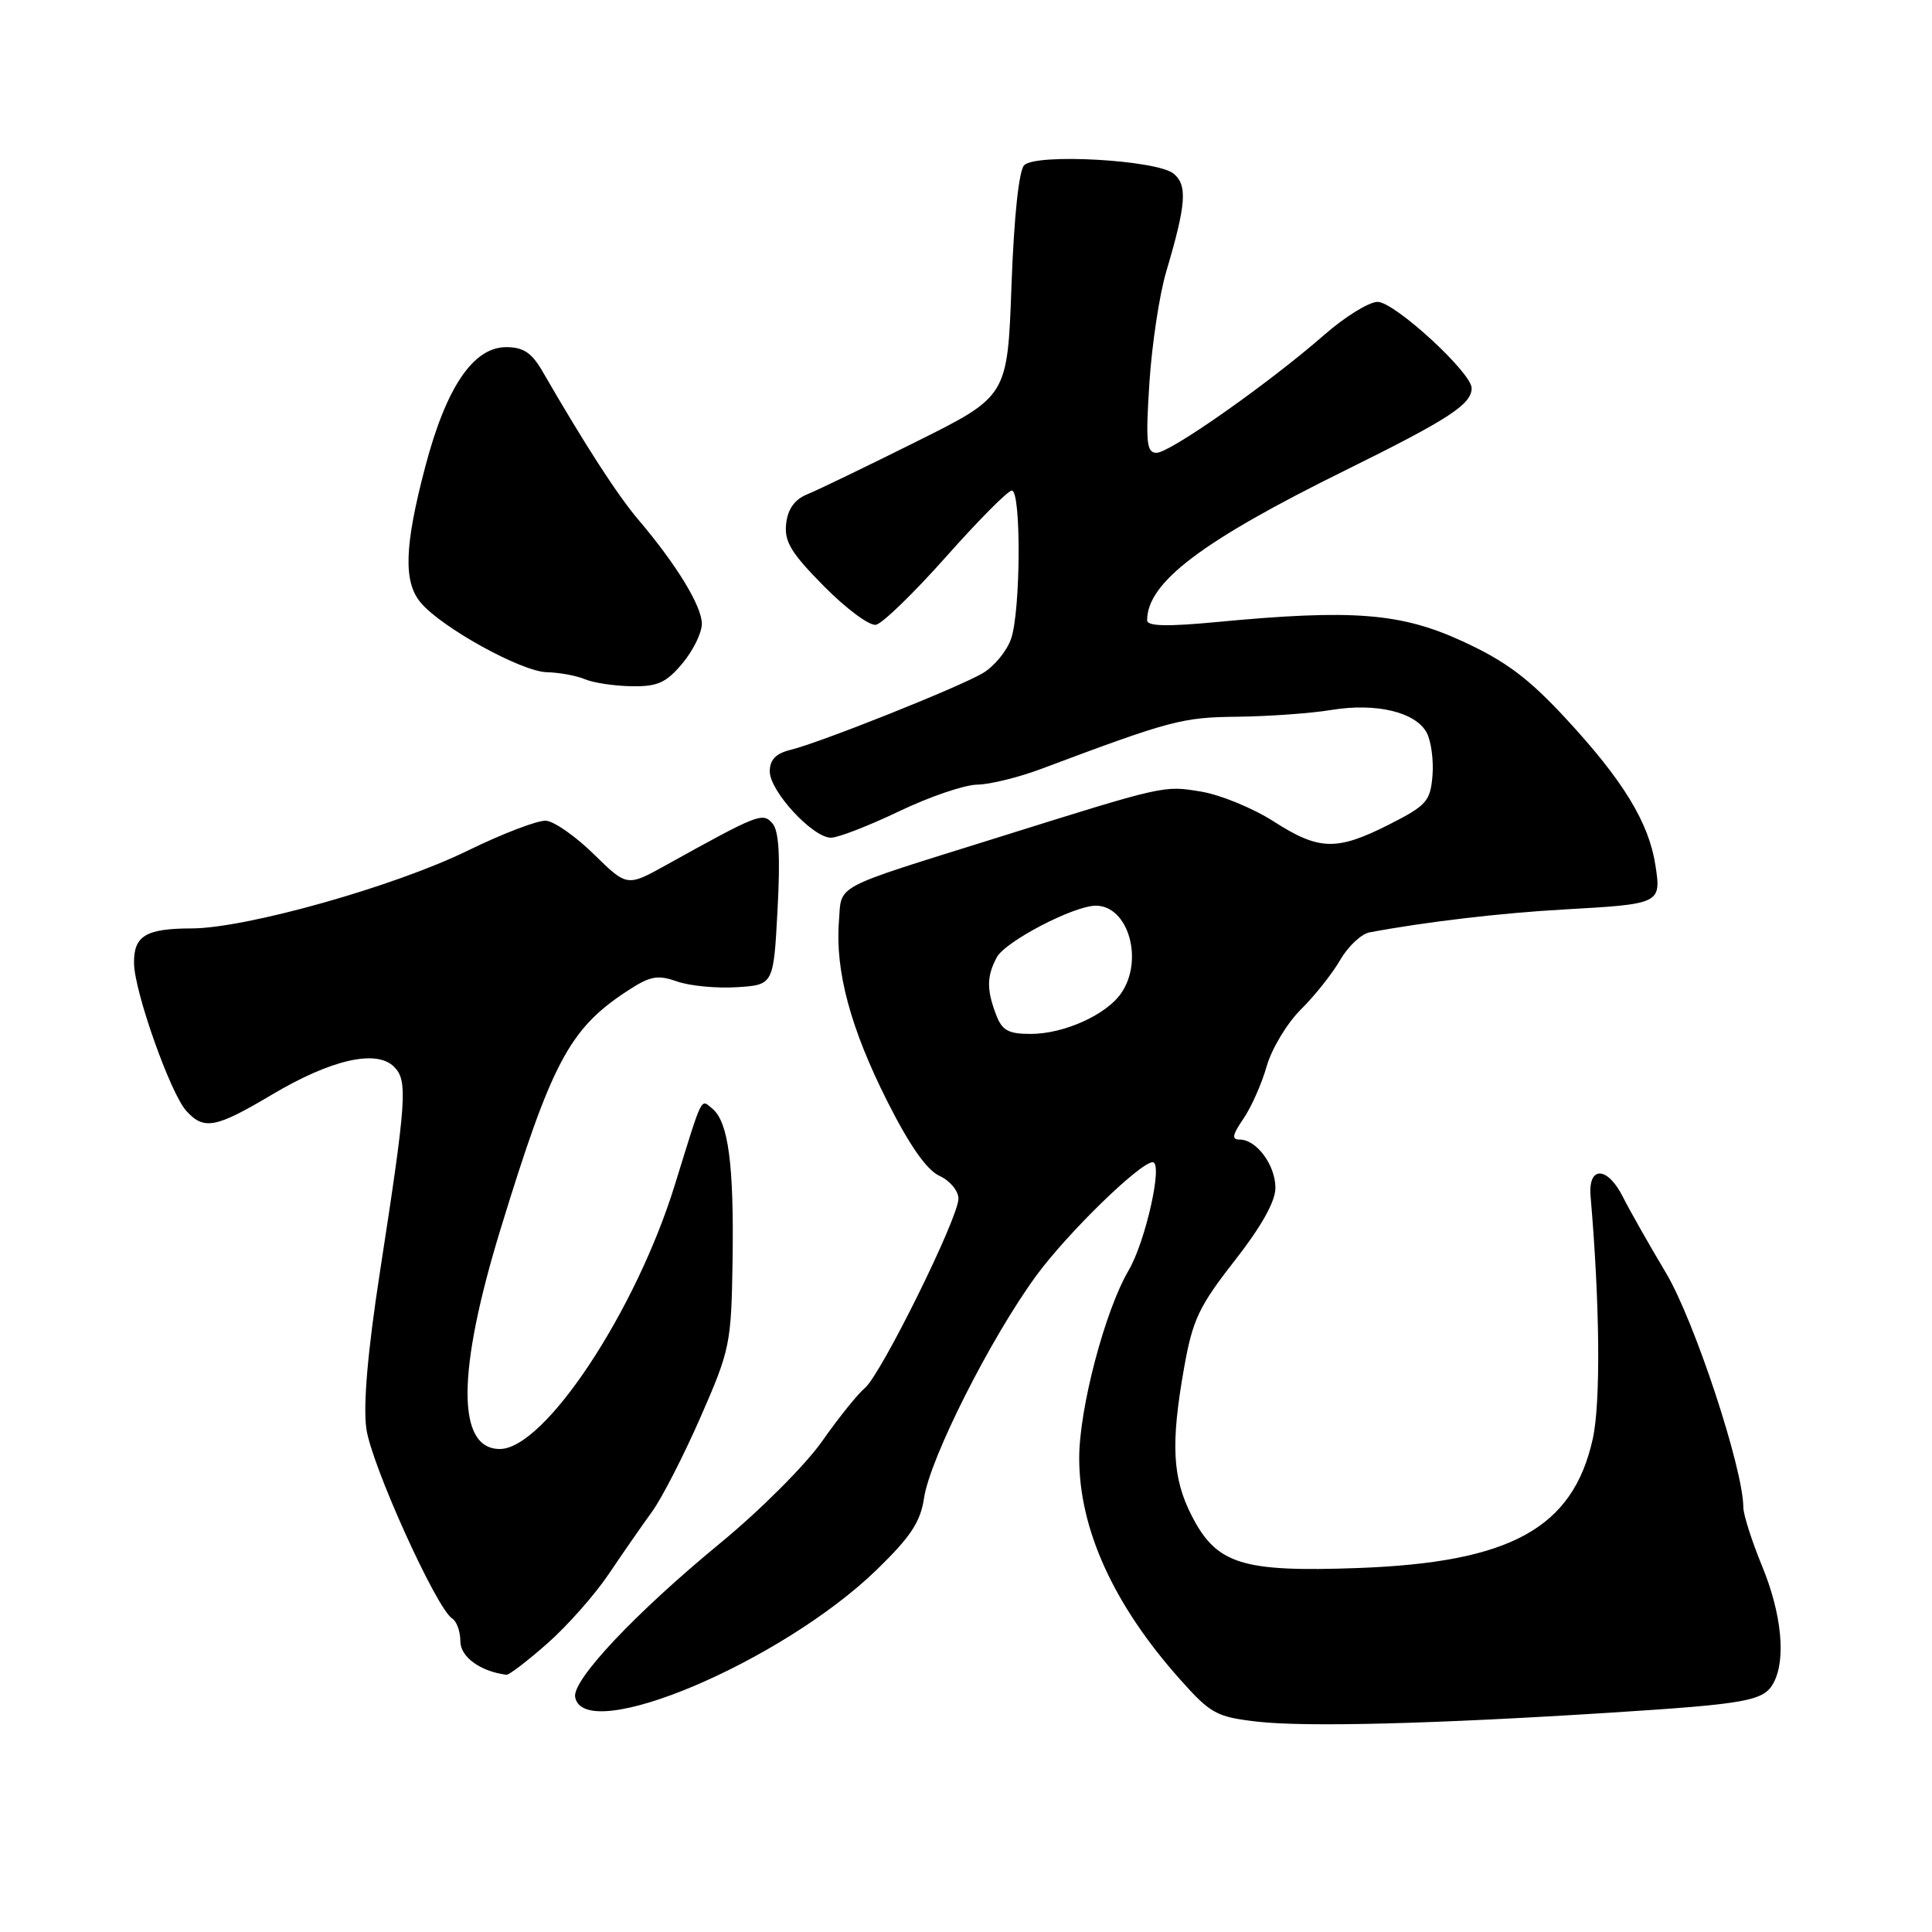 <?xml version="1.0" encoding="UTF-8" standalone="no"?>
<!DOCTYPE svg PUBLIC "-//W3C//DTD SVG 1.1//EN" "http://www.w3.org/Graphics/SVG/1.1/DTD/svg11.dtd" >
<svg xmlns="http://www.w3.org/2000/svg" xmlns:xlink="http://www.w3.org/1999/xlink" version="1.1" viewBox="0 0 256 256">
 <g >
 <path fill="currentColor"
d=" M 213.50 226.93 C 231.53 225.78 233.73 225.38 235.01 222.98 C 236.68 219.87 236.08 213.80 233.48 207.50 C 232.12 204.20 231.01 200.71 231.00 199.73 C 230.99 194.60 224.50 174.93 220.74 168.65 C 218.49 164.88 215.94 160.38 215.07 158.65 C 213.01 154.51 210.41 154.43 210.76 158.50 C 212.00 172.96 212.11 185.93 211.04 190.70 C 208.40 202.50 200.16 207.03 179.98 207.77 C 164.54 208.33 161.21 207.28 157.90 200.83 C 155.34 195.81 155.11 191.34 156.90 181.23 C 158.03 174.87 158.86 173.11 163.59 167.06 C 167.14 162.52 169.00 159.20 169.00 157.40 C 169.00 154.39 166.50 151.00 164.28 151.00 C 163.17 151.00 163.28 150.40 164.75 148.25 C 165.79 146.74 167.19 143.59 167.85 141.26 C 168.52 138.93 170.56 135.56 172.37 133.76 C 174.19 131.97 176.53 129.02 177.58 127.21 C 178.62 125.40 180.38 123.75 181.49 123.54 C 188.91 122.15 198.87 120.98 207.21 120.51 C 220.05 119.79 220.14 119.75 219.35 114.64 C 218.49 109.01 215.07 103.40 207.51 95.24 C 202.55 89.88 199.54 87.62 193.83 84.99 C 185.63 81.21 179.28 80.71 161.25 82.42 C 154.64 83.05 152.00 82.98 152.00 82.20 C 152.00 77.18 159.21 71.72 178.28 62.31 C 191.95 55.56 195.00 53.58 195.00 51.43 C 195.00 49.38 184.78 40.00 182.54 40.00 C 181.40 40.00 178.21 41.97 175.45 44.39 C 168.13 50.79 155.03 60.00 153.25 60.00 C 151.93 60.00 151.79 58.67 152.30 50.75 C 152.63 45.66 153.63 39.02 154.53 36.00 C 157.18 27.06 157.37 24.55 155.51 23.01 C 153.33 21.20 137.31 20.29 135.71 21.89 C 135.01 22.59 134.36 28.72 134.03 37.77 C 133.50 52.50 133.50 52.50 121.46 58.50 C 114.84 61.80 108.32 64.95 106.96 65.50 C 105.30 66.18 104.39 67.43 104.17 69.39 C 103.90 71.75 104.81 73.26 109.17 77.67 C 112.10 80.64 115.20 82.94 116.06 82.79 C 116.92 82.63 121.11 78.56 125.38 73.75 C 129.65 68.94 133.57 65.00 134.07 65.00 C 135.33 65.00 135.25 80.98 133.97 84.65 C 133.41 86.27 131.72 88.32 130.22 89.20 C 127.01 91.09 108.71 98.39 104.75 99.36 C 102.80 99.84 102.00 100.67 102.00 102.22 C 102.00 104.84 107.69 111.00 110.11 111.00 C 111.06 111.00 115.12 109.42 119.14 107.50 C 123.16 105.57 127.81 103.99 129.47 103.97 C 131.14 103.95 134.97 103.01 138.00 101.87 C 155.19 95.43 156.61 95.05 164.00 94.97 C 168.12 94.92 173.72 94.52 176.43 94.07 C 182.36 93.10 187.58 94.35 189.05 97.09 C 189.63 98.19 189.98 100.75 189.81 102.79 C 189.53 106.17 189.02 106.74 184.07 109.25 C 177.11 112.77 174.78 112.71 168.73 108.82 C 166.01 107.08 161.69 105.31 159.14 104.89 C 154.15 104.07 154.47 104.00 132.00 111.04 C 110.02 117.92 111.55 117.10 111.16 122.13 C 110.66 128.69 112.71 136.29 117.59 145.97 C 120.53 151.80 122.81 155.05 124.49 155.81 C 125.87 156.44 127.00 157.80 127.00 158.83 C 127.00 161.37 116.73 182.15 114.60 183.92 C 113.66 184.70 111.11 187.87 108.93 190.98 C 106.75 194.09 100.69 200.16 95.45 204.46 C 84.14 213.77 75.79 222.64 76.21 224.88 C 77.42 231.27 103.56 220.23 116.17 208.00 C 120.66 203.64 121.97 201.67 122.44 198.50 C 123.22 193.24 131.26 177.31 137.29 169.06 C 141.41 163.42 151.08 154.00 152.74 154.00 C 154.14 154.00 151.81 164.47 149.55 168.33 C 146.41 173.67 143.00 186.64 143.00 193.19 C 143.00 202.62 147.55 212.63 156.32 222.48 C 160.43 227.10 161.17 227.50 166.63 228.13 C 173.02 228.86 189.98 228.43 213.50 226.93 Z  M 72.51 217.78 C 75.15 215.46 78.83 211.30 80.69 208.53 C 82.55 205.76 85.13 202.06 86.41 200.29 C 87.70 198.52 90.58 192.90 92.82 187.79 C 96.74 178.84 96.90 178.08 97.07 167.00 C 97.26 154.34 96.51 148.67 94.41 146.92 C 92.81 145.60 93.18 144.87 89.42 157.00 C 84.23 173.79 72.16 192.00 66.23 192.00 C 60.48 192.00 60.53 181.74 66.37 162.72 C 73.07 140.88 75.45 136.38 82.90 131.45 C 86.12 129.32 87.06 129.12 89.71 130.05 C 91.40 130.64 94.97 130.98 97.64 130.81 C 102.50 130.50 102.50 130.50 103.03 120.50 C 103.41 113.44 103.21 110.09 102.36 109.11 C 101.06 107.62 100.53 107.82 88.29 114.61 C 83.09 117.50 83.09 117.50 78.70 113.20 C 76.29 110.83 73.43 108.83 72.35 108.75 C 71.26 108.67 66.58 110.46 61.94 112.73 C 52.25 117.47 32.65 122.99 25.42 123.02 C 19.31 123.03 17.71 124.00 17.76 127.64 C 17.80 131.38 22.58 144.88 24.68 147.19 C 27.02 149.78 28.56 149.49 36.06 145.03 C 43.89 140.38 49.88 139.02 52.21 141.35 C 54.05 143.19 53.89 145.58 50.35 168.50 C 48.72 179.06 48.11 186.13 48.54 189.29 C 49.19 194.05 57.84 213.16 59.91 214.45 C 60.51 214.82 61.00 216.18 61.00 217.48 C 61.00 219.55 63.64 221.47 67.11 221.92 C 67.44 221.96 69.88 220.10 72.51 217.78 Z  M 90.41 87.92 C 91.83 86.23 93.00 83.86 93.00 82.66 C 93.00 80.32 89.64 74.81 84.59 68.87 C 81.83 65.63 77.49 58.91 71.91 49.25 C 70.46 46.74 69.36 46.00 67.07 46.00 C 62.71 46.00 59.12 51.31 56.35 61.84 C 53.58 72.35 53.43 77.10 55.75 79.86 C 58.54 83.17 69.09 88.99 72.44 89.07 C 74.12 89.11 76.40 89.53 77.50 90.00 C 78.60 90.47 81.37 90.89 83.66 90.93 C 87.12 90.99 88.26 90.48 90.41 87.92 Z  M 131.98 134.43 C 130.72 131.13 130.74 129.35 132.08 126.85 C 133.20 124.75 142.25 120.03 145.18 120.01 C 149.51 119.98 151.61 127.25 148.53 131.65 C 146.53 134.50 140.95 137.00 136.57 137.00 C 133.60 137.00 132.77 136.54 131.98 134.43 Z "/>
</g>
</svg>